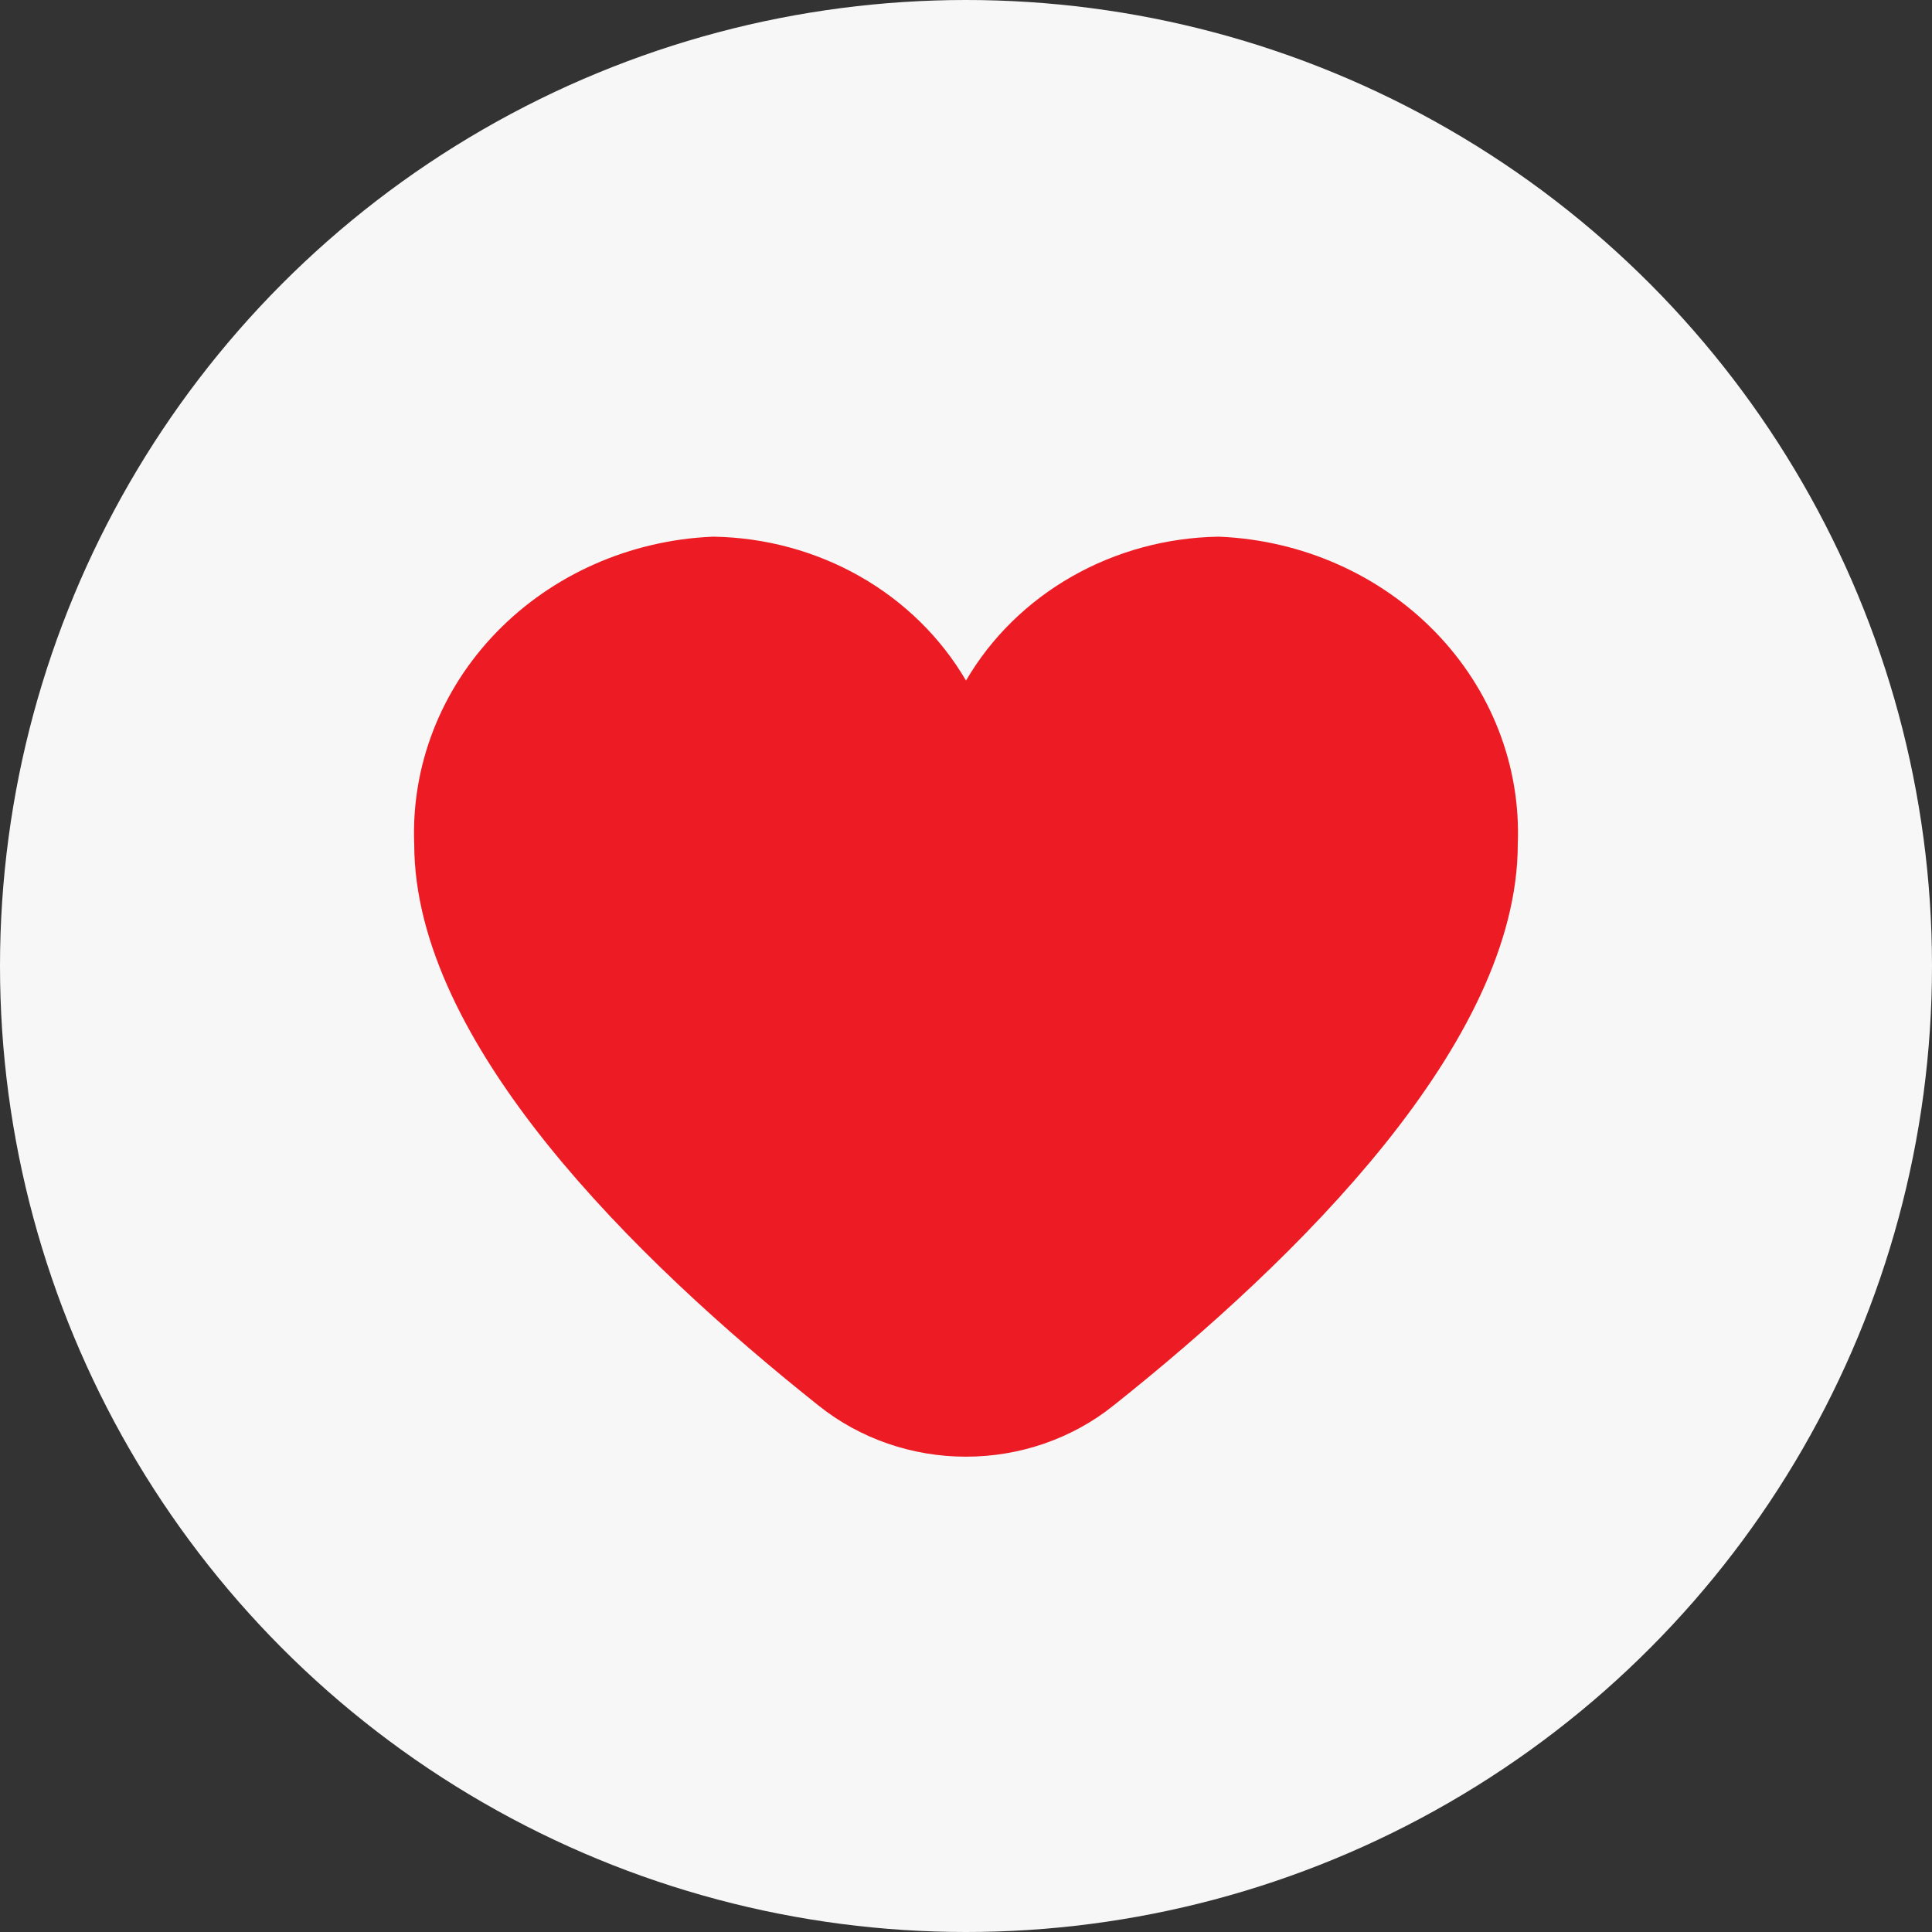 <svg width="42" height="42" viewBox="0 0 42 42" fill="none" xmlns="http://www.w3.org/2000/svg">
<rect x="0" y="0" width="42" height="42" fill="#333333" stroke="none"/>
<circle cx="21" cy="21" r="21" fill="#F7F7F7"/>
<path d="M20.352 15.173L21 16.283L21.648 15.173C22.125 14.356 22.823 13.668 23.677 13.182C24.525 12.7 25.494 12.435 26.488 12.417C28.089 12.488 29.587 13.155 30.662 14.26C31.741 15.369 32.305 16.83 32.246 18.321L32.245 18.336V18.351C32.245 20.246 31.181 22.332 29.517 24.406C27.868 26.459 25.717 28.395 23.732 29.974L23.731 29.975C22.971 30.581 22.004 30.917 21 30.917C19.996 30.917 19.029 30.581 18.269 29.975L18.268 29.974C16.283 28.395 14.132 26.459 12.483 24.406C10.819 22.332 9.755 20.246 9.755 18.351V18.336L9.754 18.321C9.695 16.83 10.259 15.369 11.338 14.26C12.412 13.155 13.911 12.488 15.512 12.417C16.506 12.435 17.475 12.7 18.323 13.182C19.177 13.668 19.875 14.356 20.352 15.173Z" fill="#ED1C24" stroke="#ED1C24" stroke-width="1.5"/>
</svg>
